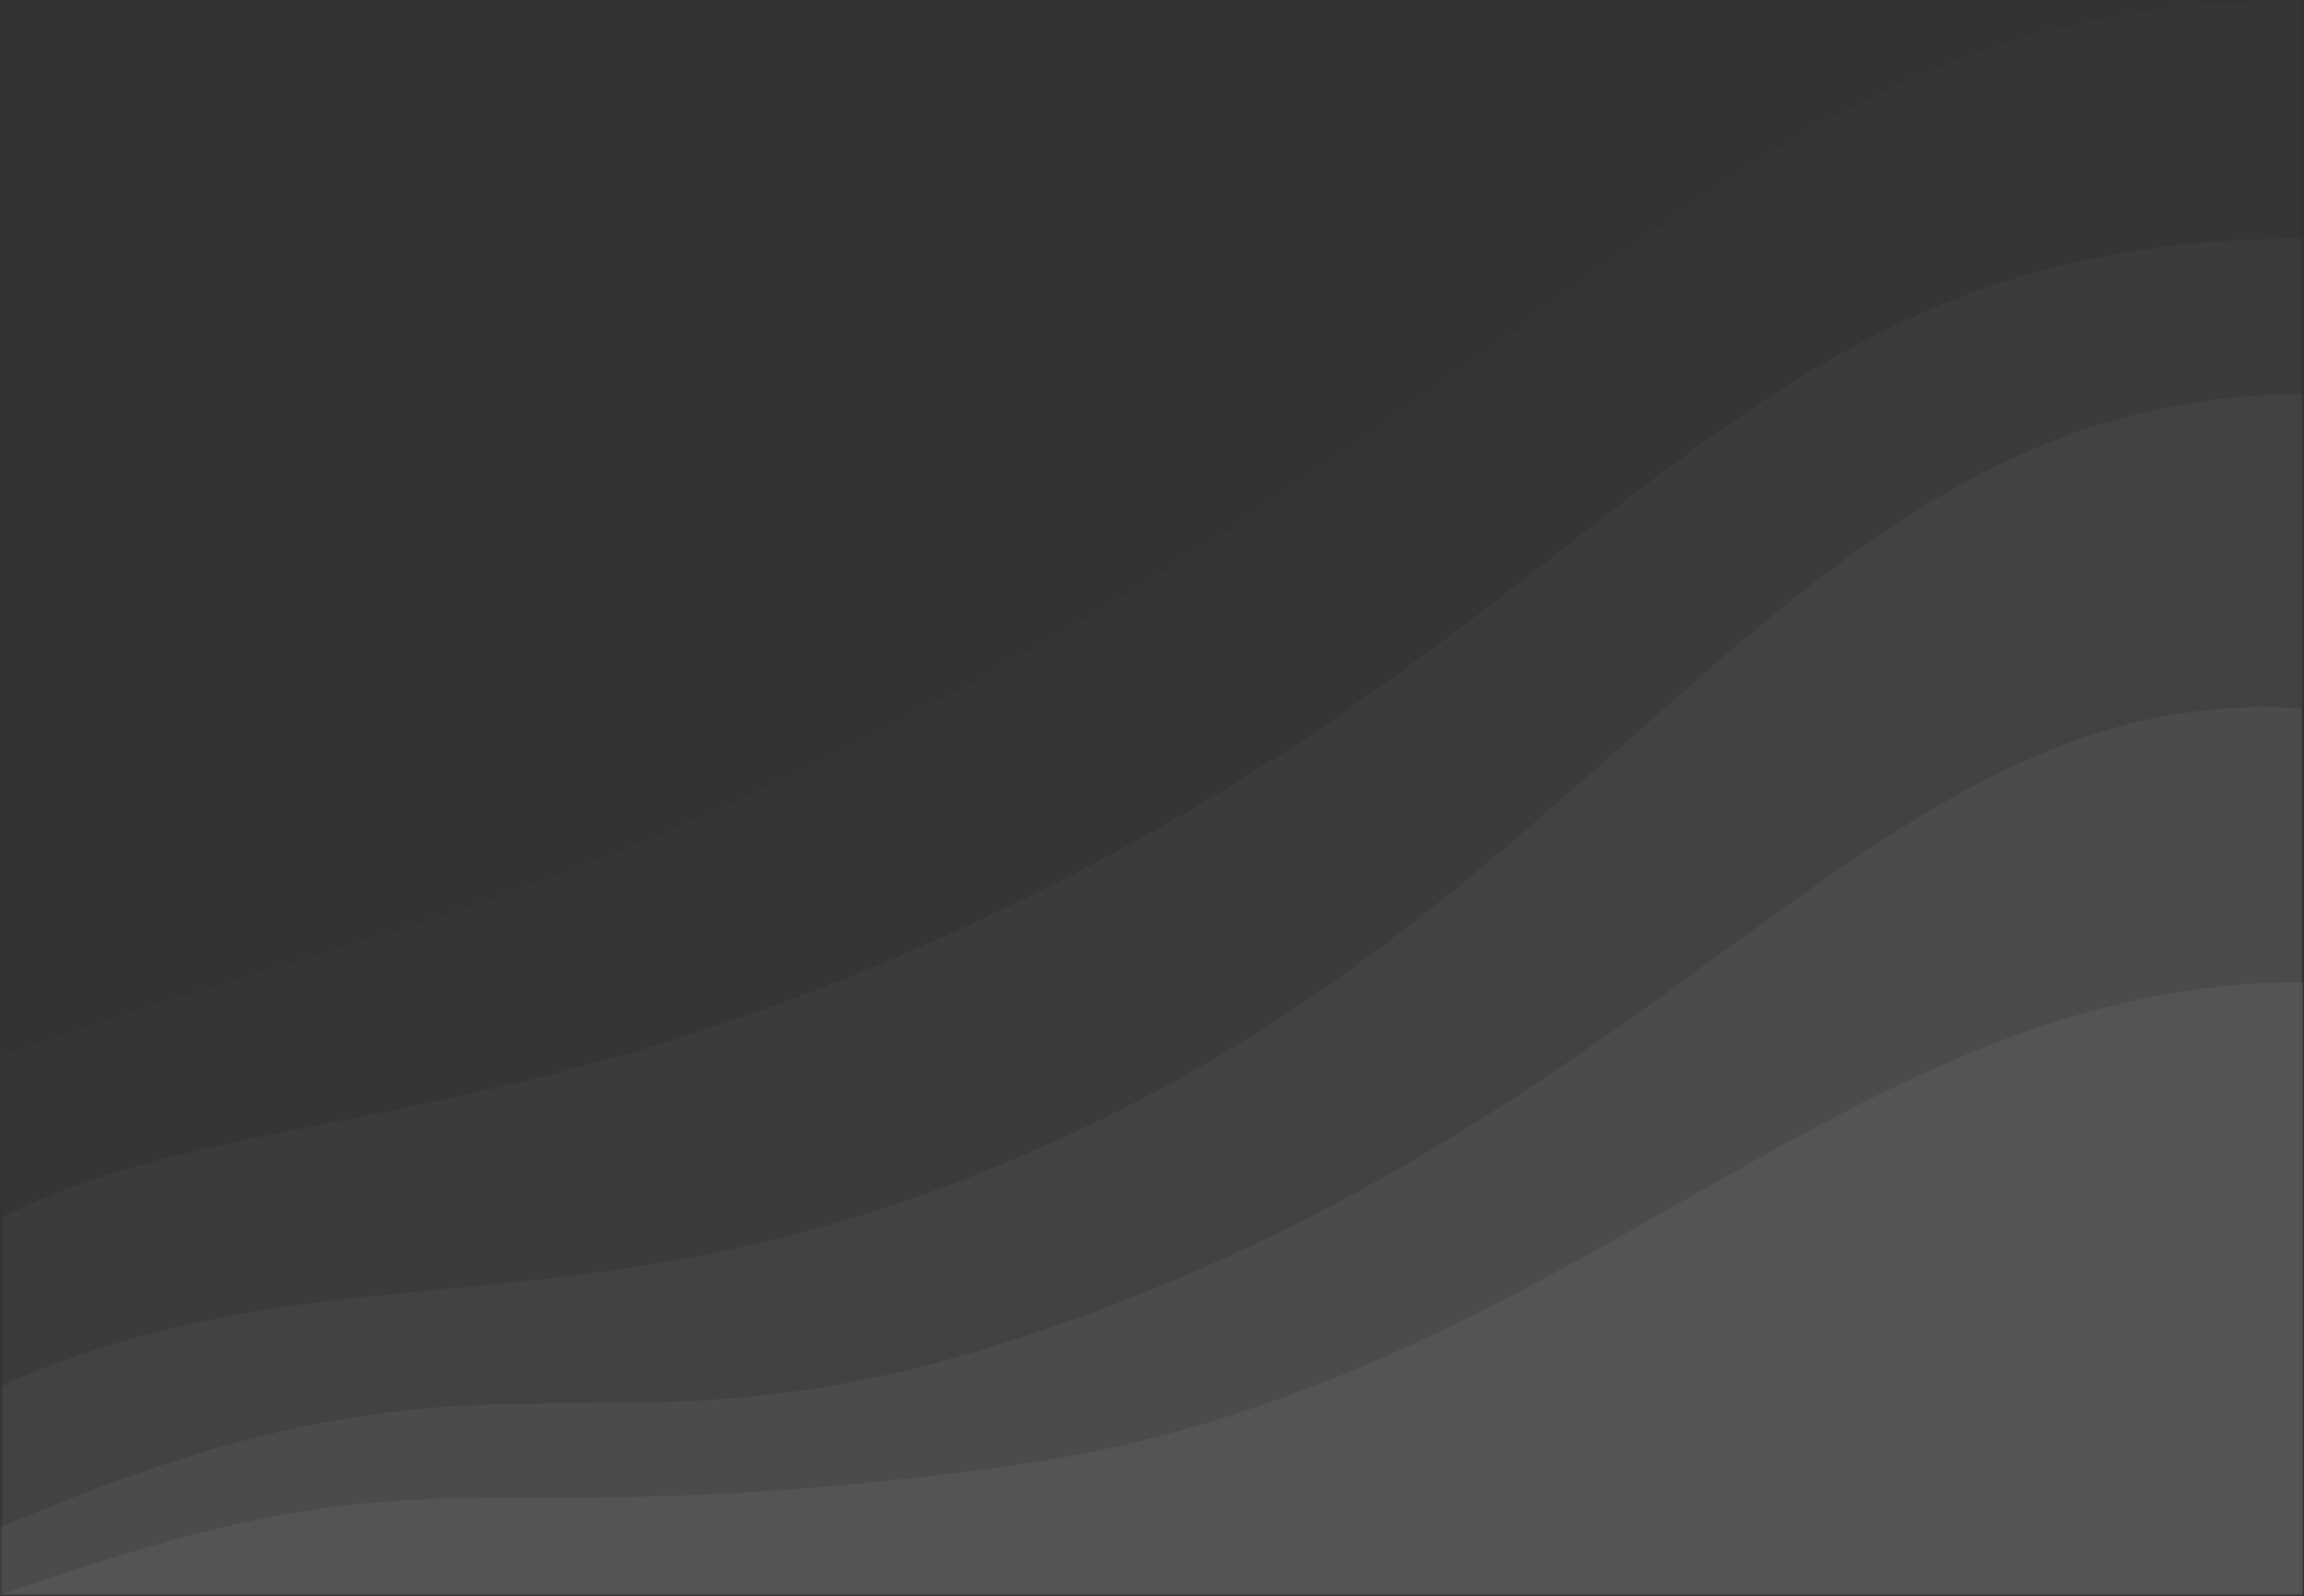 <svg height="999" viewBox="0 0 1442 999" width="1442" xmlns="http://www.w3.org/2000/svg"><rect x="0" y="0" width="1442" height="999" fill="#333333" stroke="none"/><g fill="#f9f9f9" opacity=".35" transform="translate(0 .641)"><path d="m707.125 370.503c-333.012 200.107-489.749 212.135-705.872 290.143v336.57l1438.296-1.118v-995.869c-300.332 0-399.411 170.166-732.423 370.274z" opacity=".04"/><path d="m681.126 541.779c-341.911 177.695-526.412 142.417-679.117 219.297v235.713h1438.415v-848.029c-337.035 0-417.388 215.322-759.298 393.019z" opacity=".08"/><path d="m1441.002 246.18c-297.767 0-416.097 282.999-733.996 444.88-317.899 161.881-481.361 75.894-706.612 175.883v130.644h1440.607z" opacity=".12"/><path d="m719.374 807.023c-350.906 141.978-371.114-3.137-719.153 148.526v42.132h1440.596v-554.919c-245.946-16.509-370.535 222.283-721.442 364.261z" opacity=".16"/><path d="m625.978 917.789c-354.562 46.917-337.013-21.938-625.7 79.918h1441.128v-383.656c-289.32 0-460.866 256.823-815.428 303.738z" opacity=".2"/></g></svg>